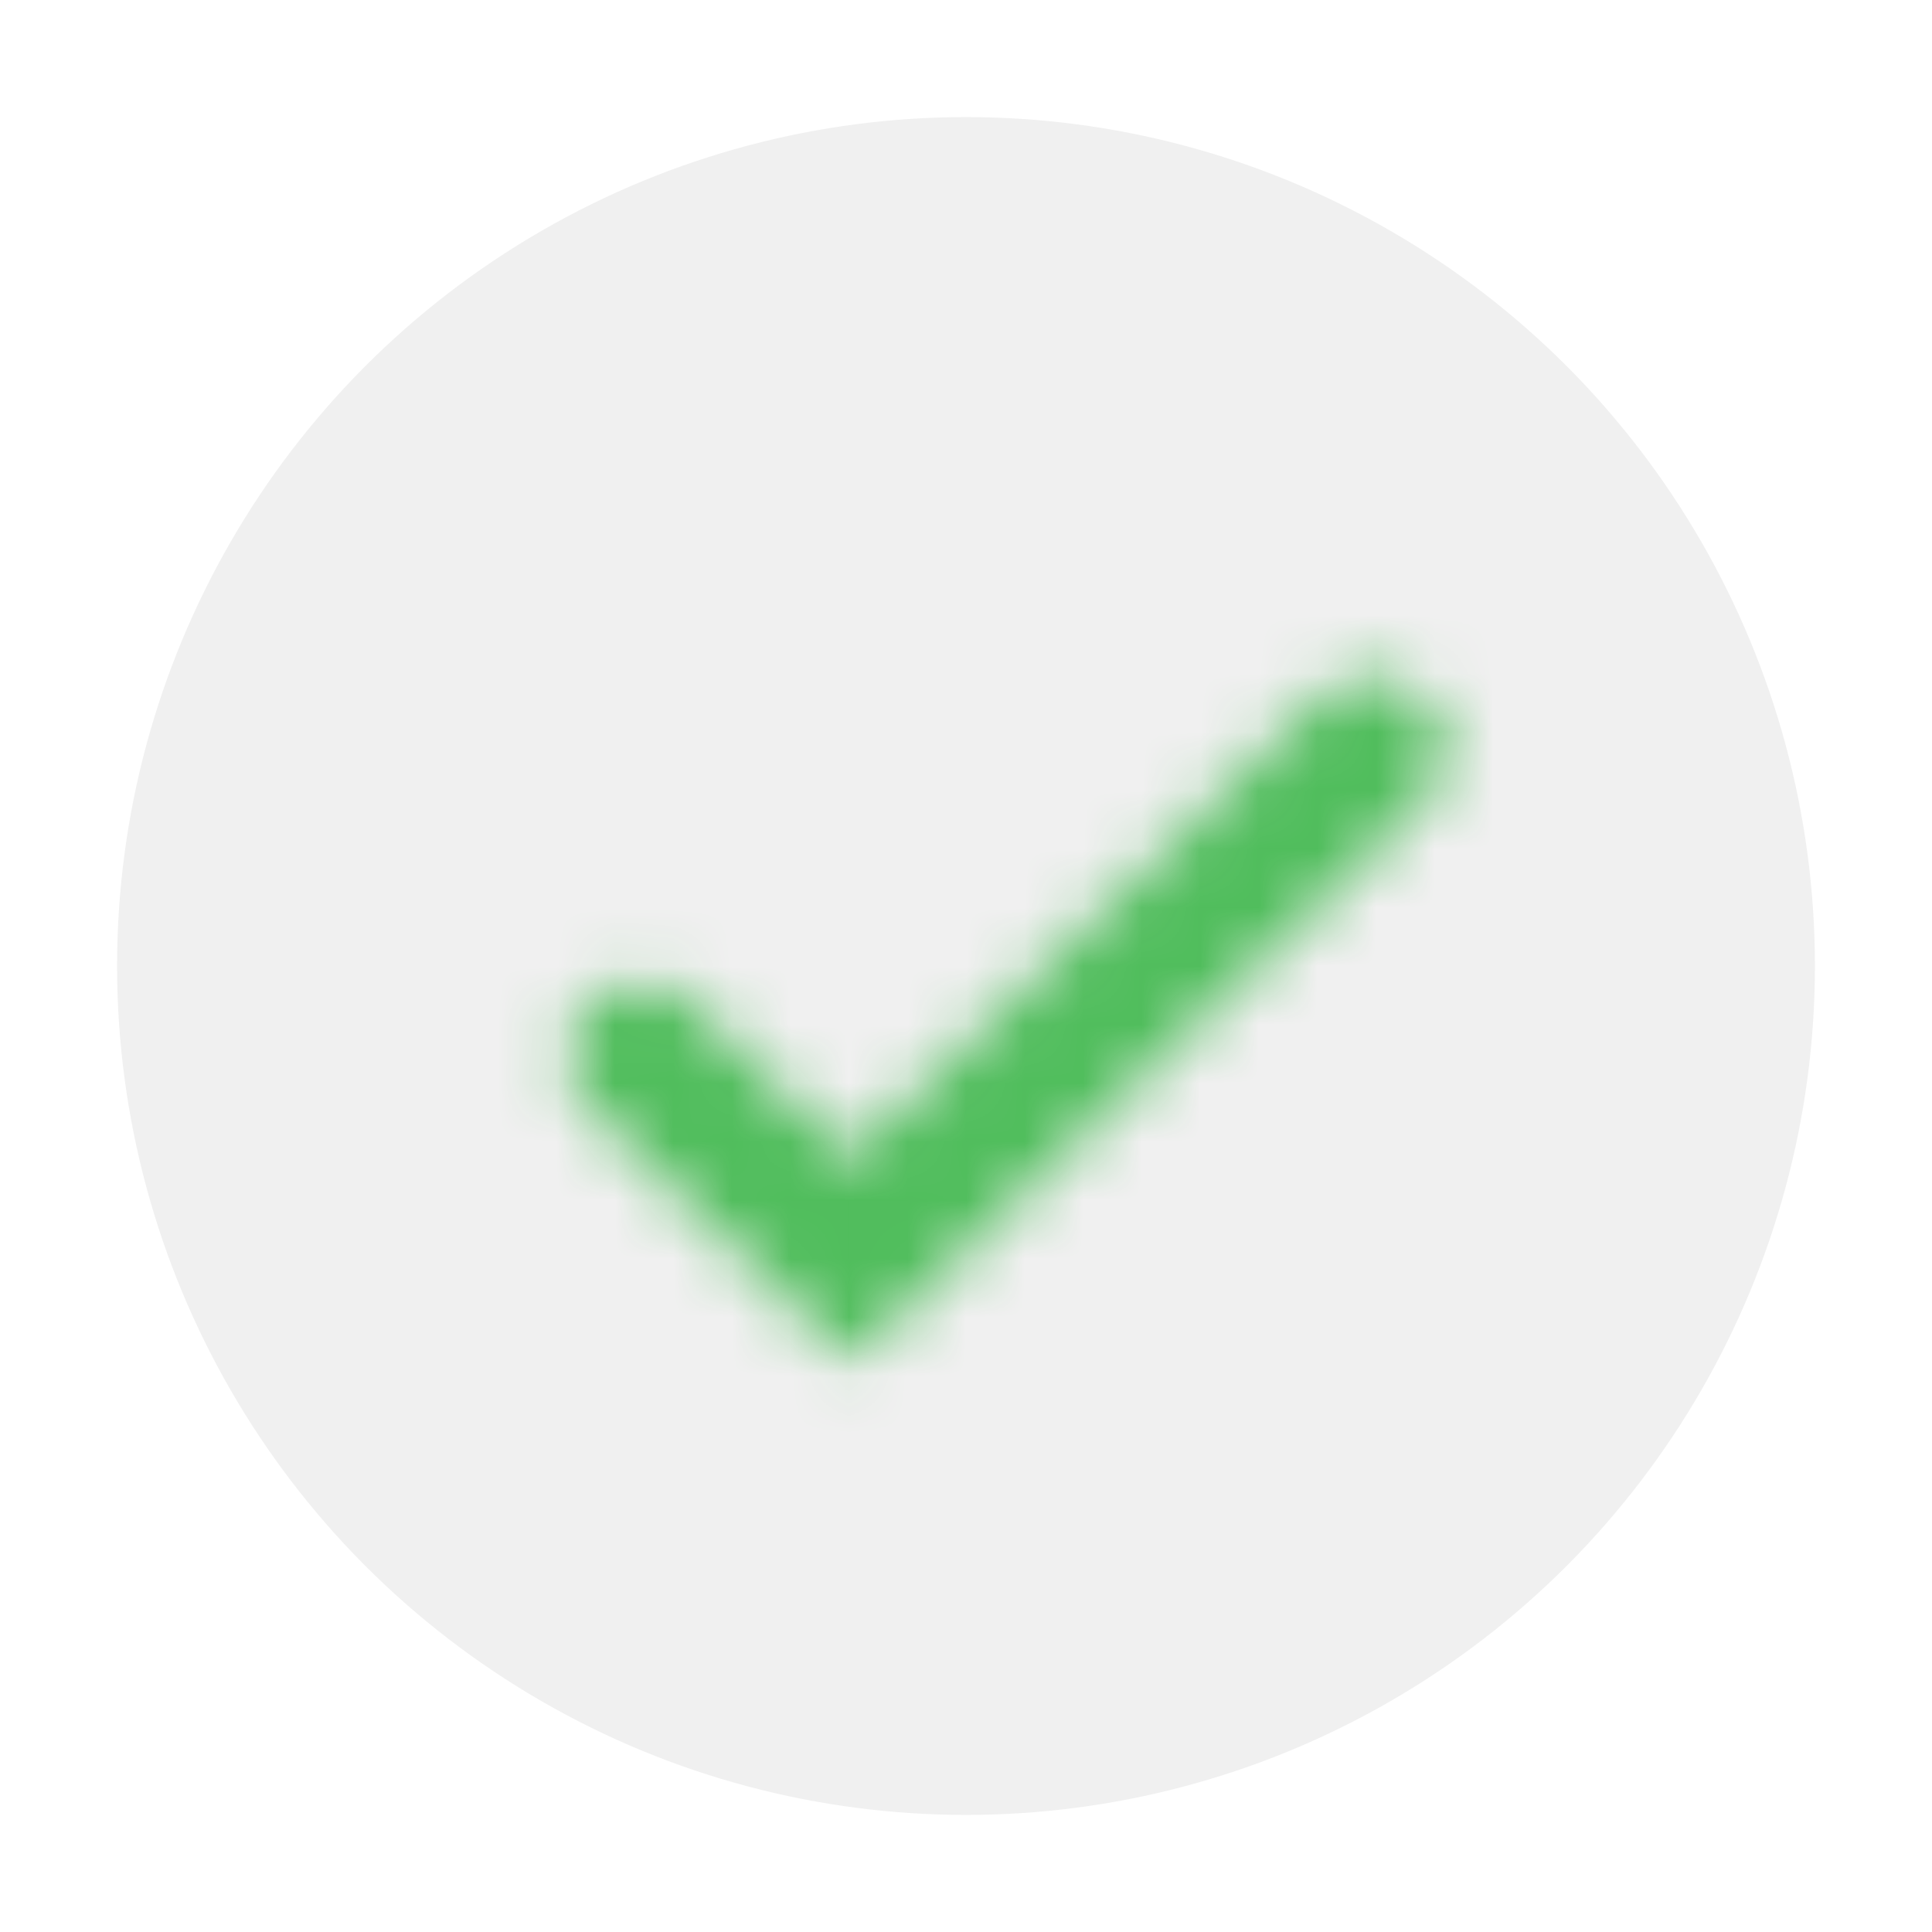 <?xml version="1.0" encoding="UTF-8"?>
<svg width="33px" height="33px" viewBox="0 0 33 33" version="1.1" xmlns="http://www.w3.org/2000/svg" xmlns:xlink="http://www.w3.org/1999/xlink">
    <!-- Generator: Sketch 50.2 (55047) - http://www.bohemiancoding.com/sketch -->
    <title>ok-icon</title>
    <desc>Created with Sketch.</desc>
    <defs>
        <path d="M27.522,29.274 L23.065,24.91 C22.573,24.428 22.573,23.647 23.065,23.165 C23.557,22.684 24.355,22.684 24.847,23.165 L27.522,25.785 L35.54,17.933 C36.032,17.451 36.83,17.451 37.322,17.933 C37.814,18.415 37.814,19.196 37.322,19.678 L27.522,29.274 Z" id="path-1"></path>
    </defs>
    <g id="ok-icon" stroke="none" stroke-width="1" fill="none" fill-rule="evenodd">
        <g id="Group-23" transform="translate(-13, -6)">
            <g id="Group">
                <circle id="Oval-Copy-3" fill-opacity="0.06" fill="#000000" cx="29.5" cy="22.5" r="14.5"></circle>
                <g id="icon/input/check-large">
                    <g id="icon/input/-none"></g>
                    <mask id="mask-2" fill="white">
                        <use xlink:href="#path-1"></use>
                    </mask>
                    <use id="Combined-Shape" fill-opacity="0" fill="#FFFFFF" fill-rule="evenodd" xlink:href="#path-1"></use>
                    <g id="color/green" mask="url(#mask-2)" fill="#50BD5C" fill-rule="evenodd">
                        <rect id="Rectangle-12" x="0" y="0" width="60" height="47"></rect>
                    </g>
                </g>
            </g>
        </g>
    </g>
</svg>